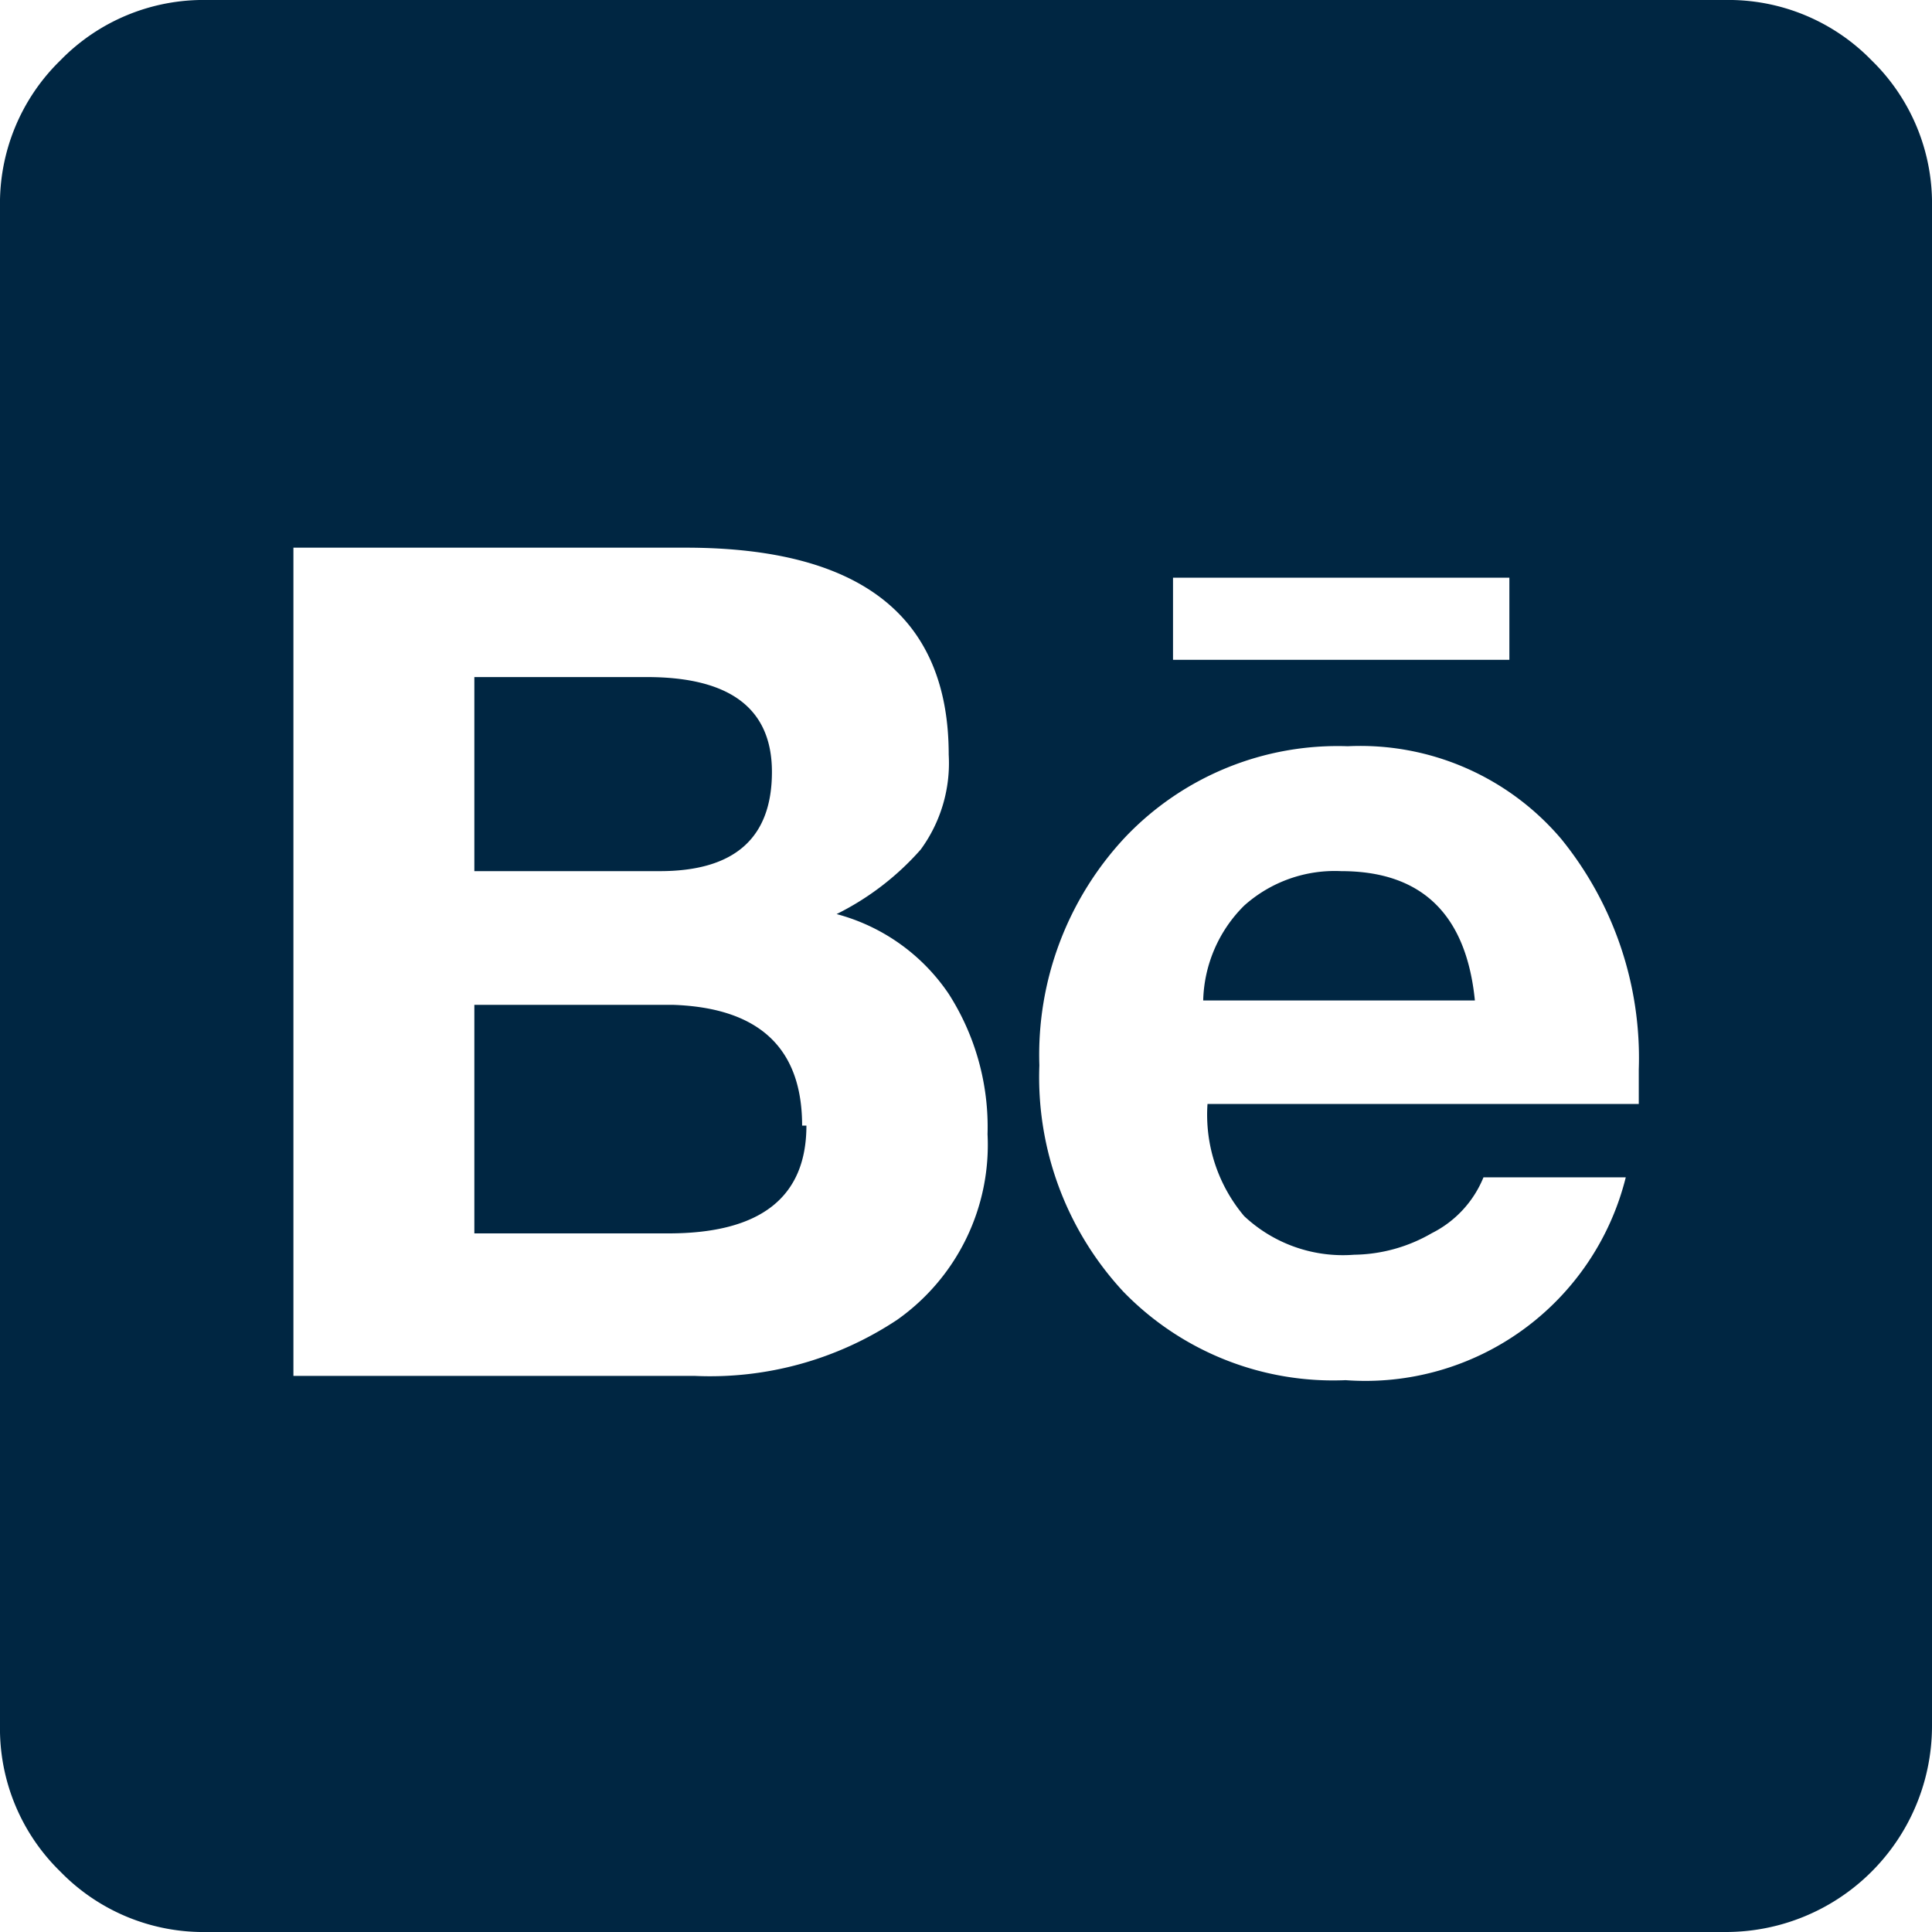 <svg xmlns="http://www.w3.org/2000/svg" viewBox="0 0 40 40">
  <defs>
    <style>
      .cls-1 {
        fill: #002642;
      }
    </style>
  </defs>
  <path id="behance" class="cls-1" d="M8.821,8.679H8.732q0-2.411-2.679-2.5H1.946v4.732H5.964Q8.821,10.911,8.821,8.679ZM8.107,1.357q0-1.964-2.589-1.964H1.946V3.411H5.786Q8.107,3.411,8.107,1.357ZM19.893,3.411a2.812,2.812,0,0,0-2.009.714,2.863,2.863,0,0,0-.848,1.964h5.625Q22.393,3.411,19.893,3.411Zm12.232-13.75a4.133,4.133,0,0,0-1.25-3.036,4.133,4.133,0,0,0-3.036-1.25H-3.589a4.133,4.133,0,0,0-3.036,1.25,4.133,4.133,0,0,0-1.25,3.036V21.089a4.133,4.133,0,0,0,1.25,3.036,4.133,4.133,0,0,0,3.036,1.25H27.839a4.268,4.268,0,0,0,4.286-4.286ZM16.411-.964v-1.7h6.964v1.7ZM12.571,8.857A4.432,4.432,0,0,1,10.7,12.7a7,7,0,0,1-4.2,1.161H-1.8V-3.286H6.321q5.446,0,5.446,4.286a3.029,3.029,0,0,1-.58,1.964A5.687,5.687,0,0,1,9.446,4.3a4.058,4.058,0,0,1,2.321,1.652A5.111,5.111,0,0,1,12.571,8.857ZM26.054,7.518v.714H17.125a3.256,3.256,0,0,0,.759,2.321,2.988,2.988,0,0,0,2.277.8,3.284,3.284,0,0,0,1.607-.446A2.235,2.235,0,0,0,22.839,9.75h2.946a5.556,5.556,0,0,1-5.8,4.2,6.052,6.052,0,0,1-4.6-1.83,6.525,6.525,0,0,1-1.741-4.688A6.588,6.588,0,0,1,15.429,2.7a6.067,6.067,0,0,1,4.6-1.875,5.455,5.455,0,0,1,4.42,1.92A7.188,7.188,0,0,1,26.054,7.518Z" transform="translate(7.875 14.625)"/>
</svg>
